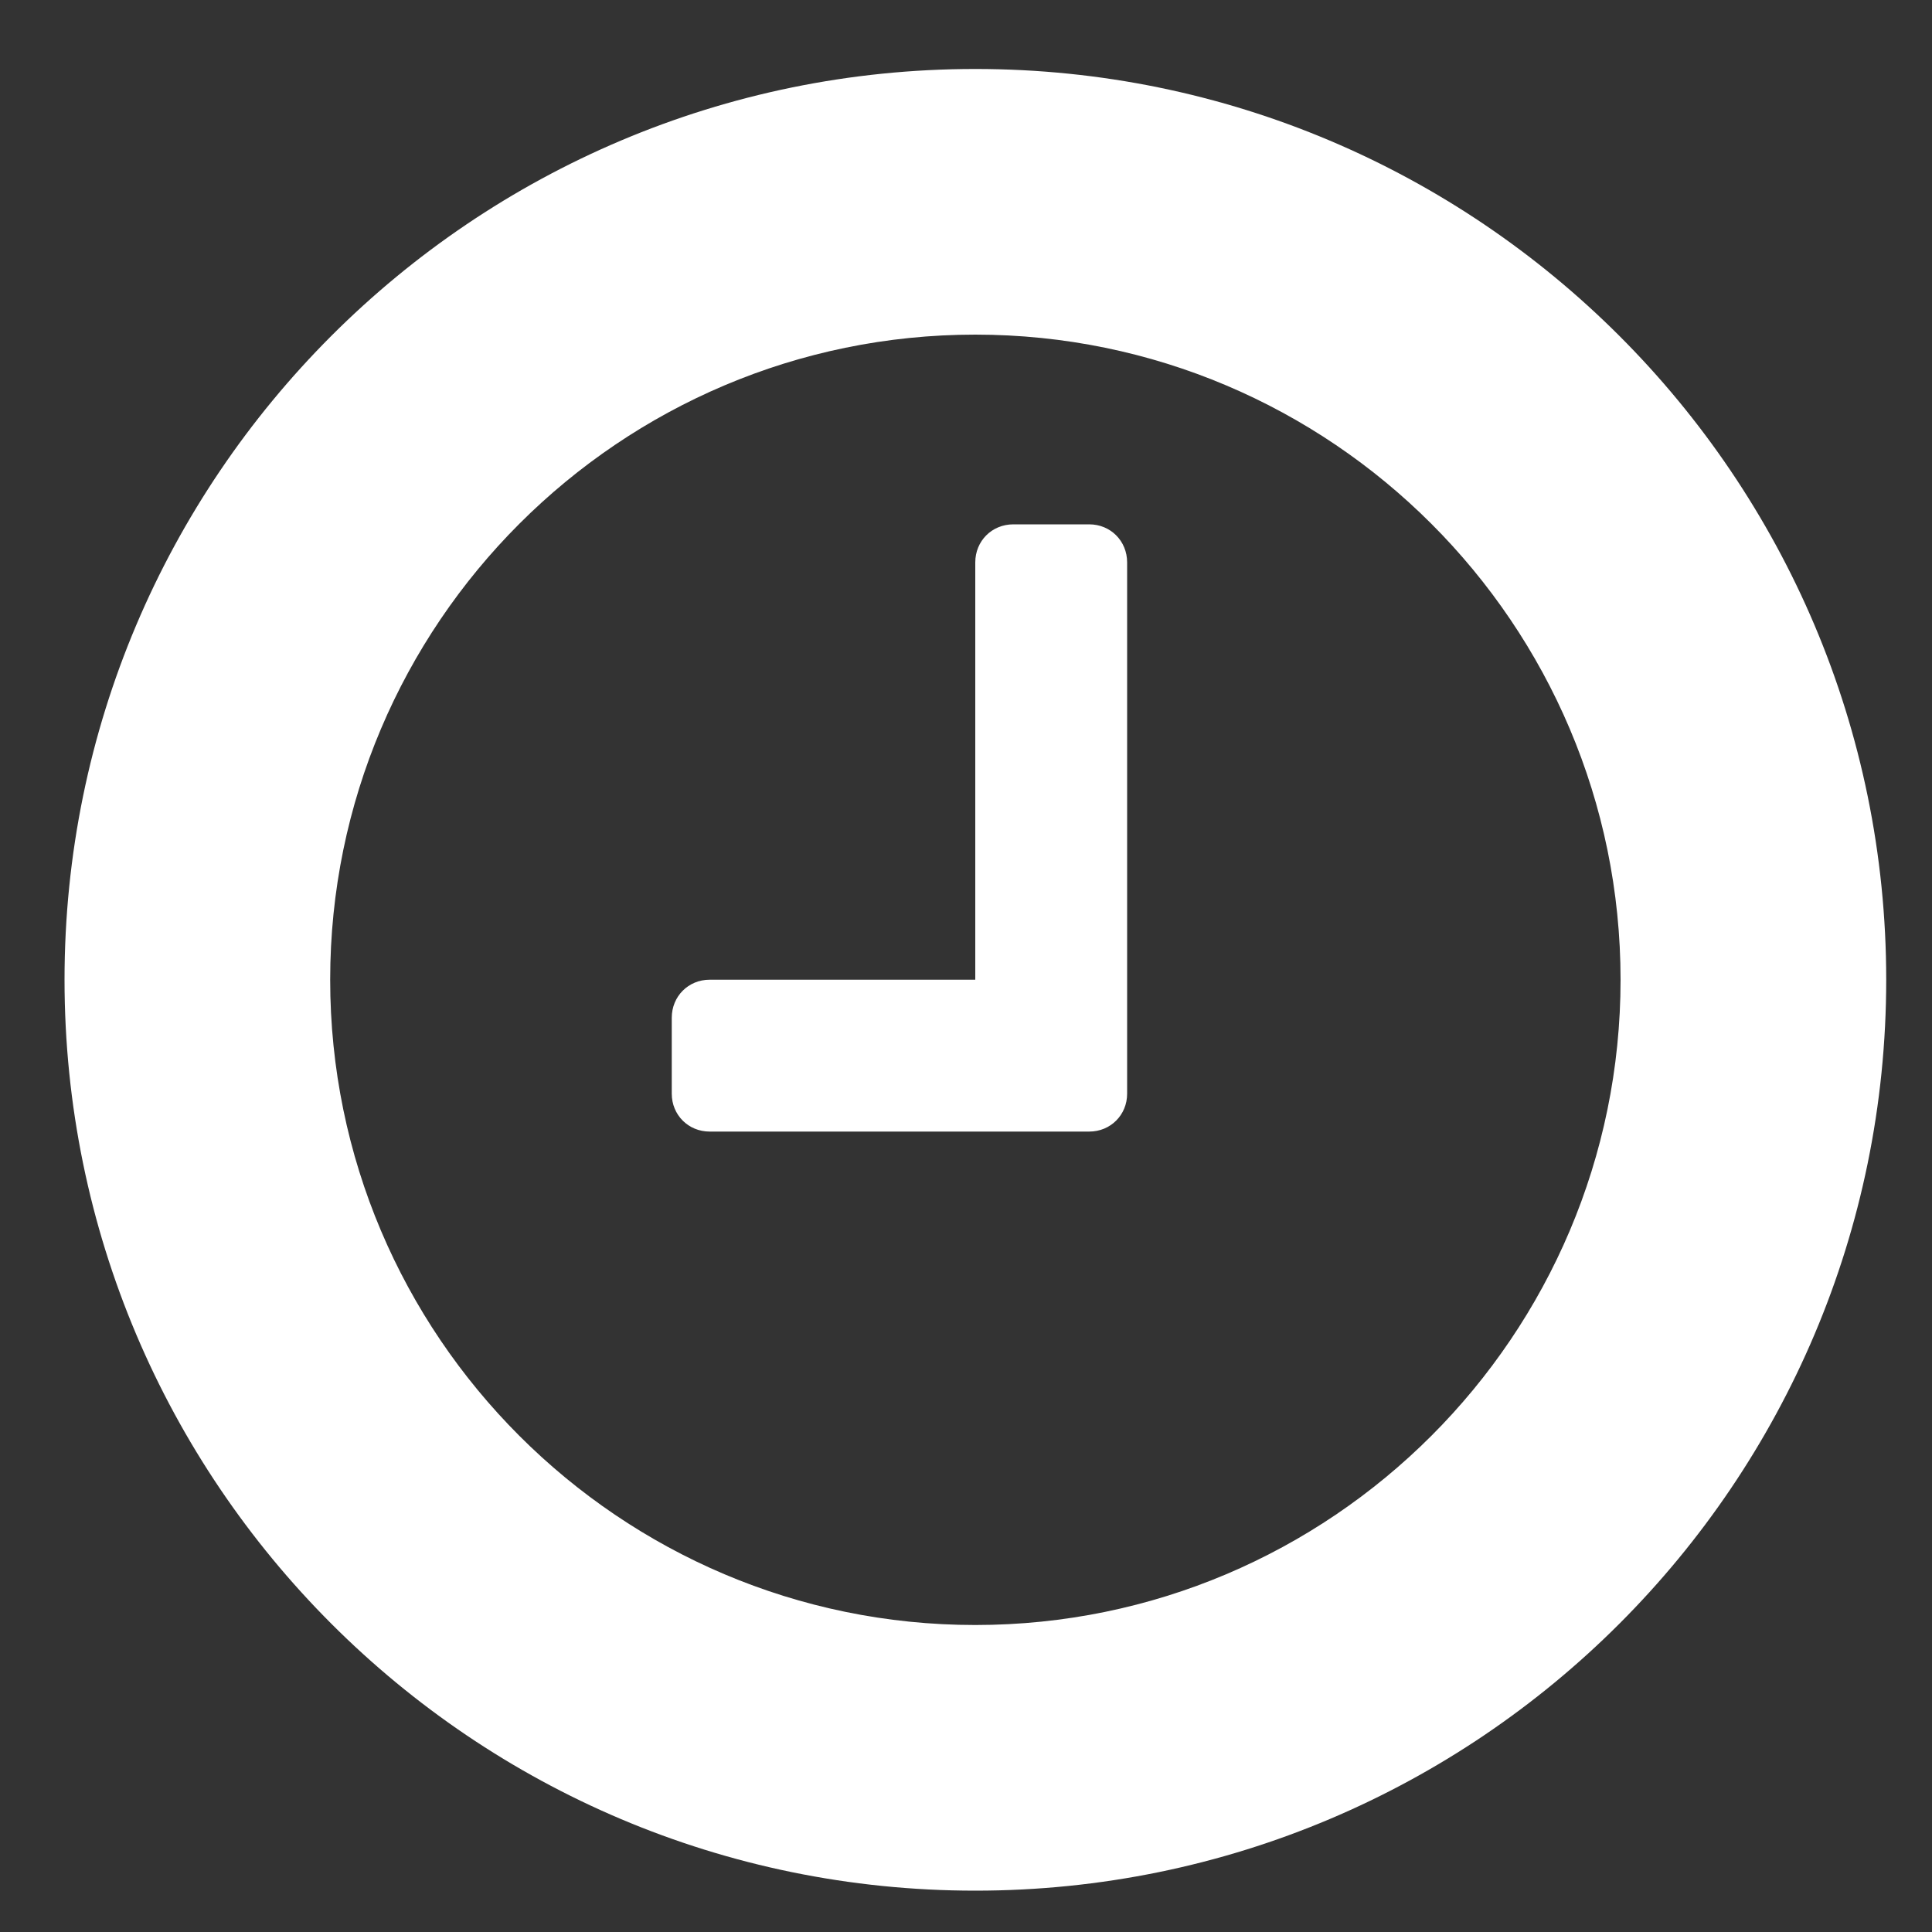 <svg width="10" height="10" viewBox="0 0 10 10" fill="none" xmlns="http://www.w3.org/2000/svg">
<rect x="0" y="0" width="10" height="10" fill="#333333" stroke="none"/>
<path d="M5.834 2.911C5.834 2.8 5.748 2.714 5.638 2.714H5.245C5.134 2.714 5.048 2.8 5.048 2.911V5.071H3.673C3.563 5.071 3.477 5.157 3.477 5.268V5.661C3.477 5.771 3.563 5.857 3.673 5.857H5.638C5.748 5.857 5.834 5.771 5.834 5.661V2.911ZM8.388 5.071C8.388 6.913 6.89 8.411 5.048 8.411C3.207 8.411 1.709 6.913 1.709 5.071C1.709 3.23 3.207 1.732 5.048 1.732C6.89 1.732 8.388 3.23 8.388 5.071ZM9.763 5.071C9.763 2.469 7.651 0.357 5.048 0.357C2.446 0.357 0.334 2.469 0.334 5.071C0.334 7.674 2.446 9.786 5.048 9.786C7.651 9.786 9.763 7.674 9.763 5.071Z" fill="white"/>
</svg>
